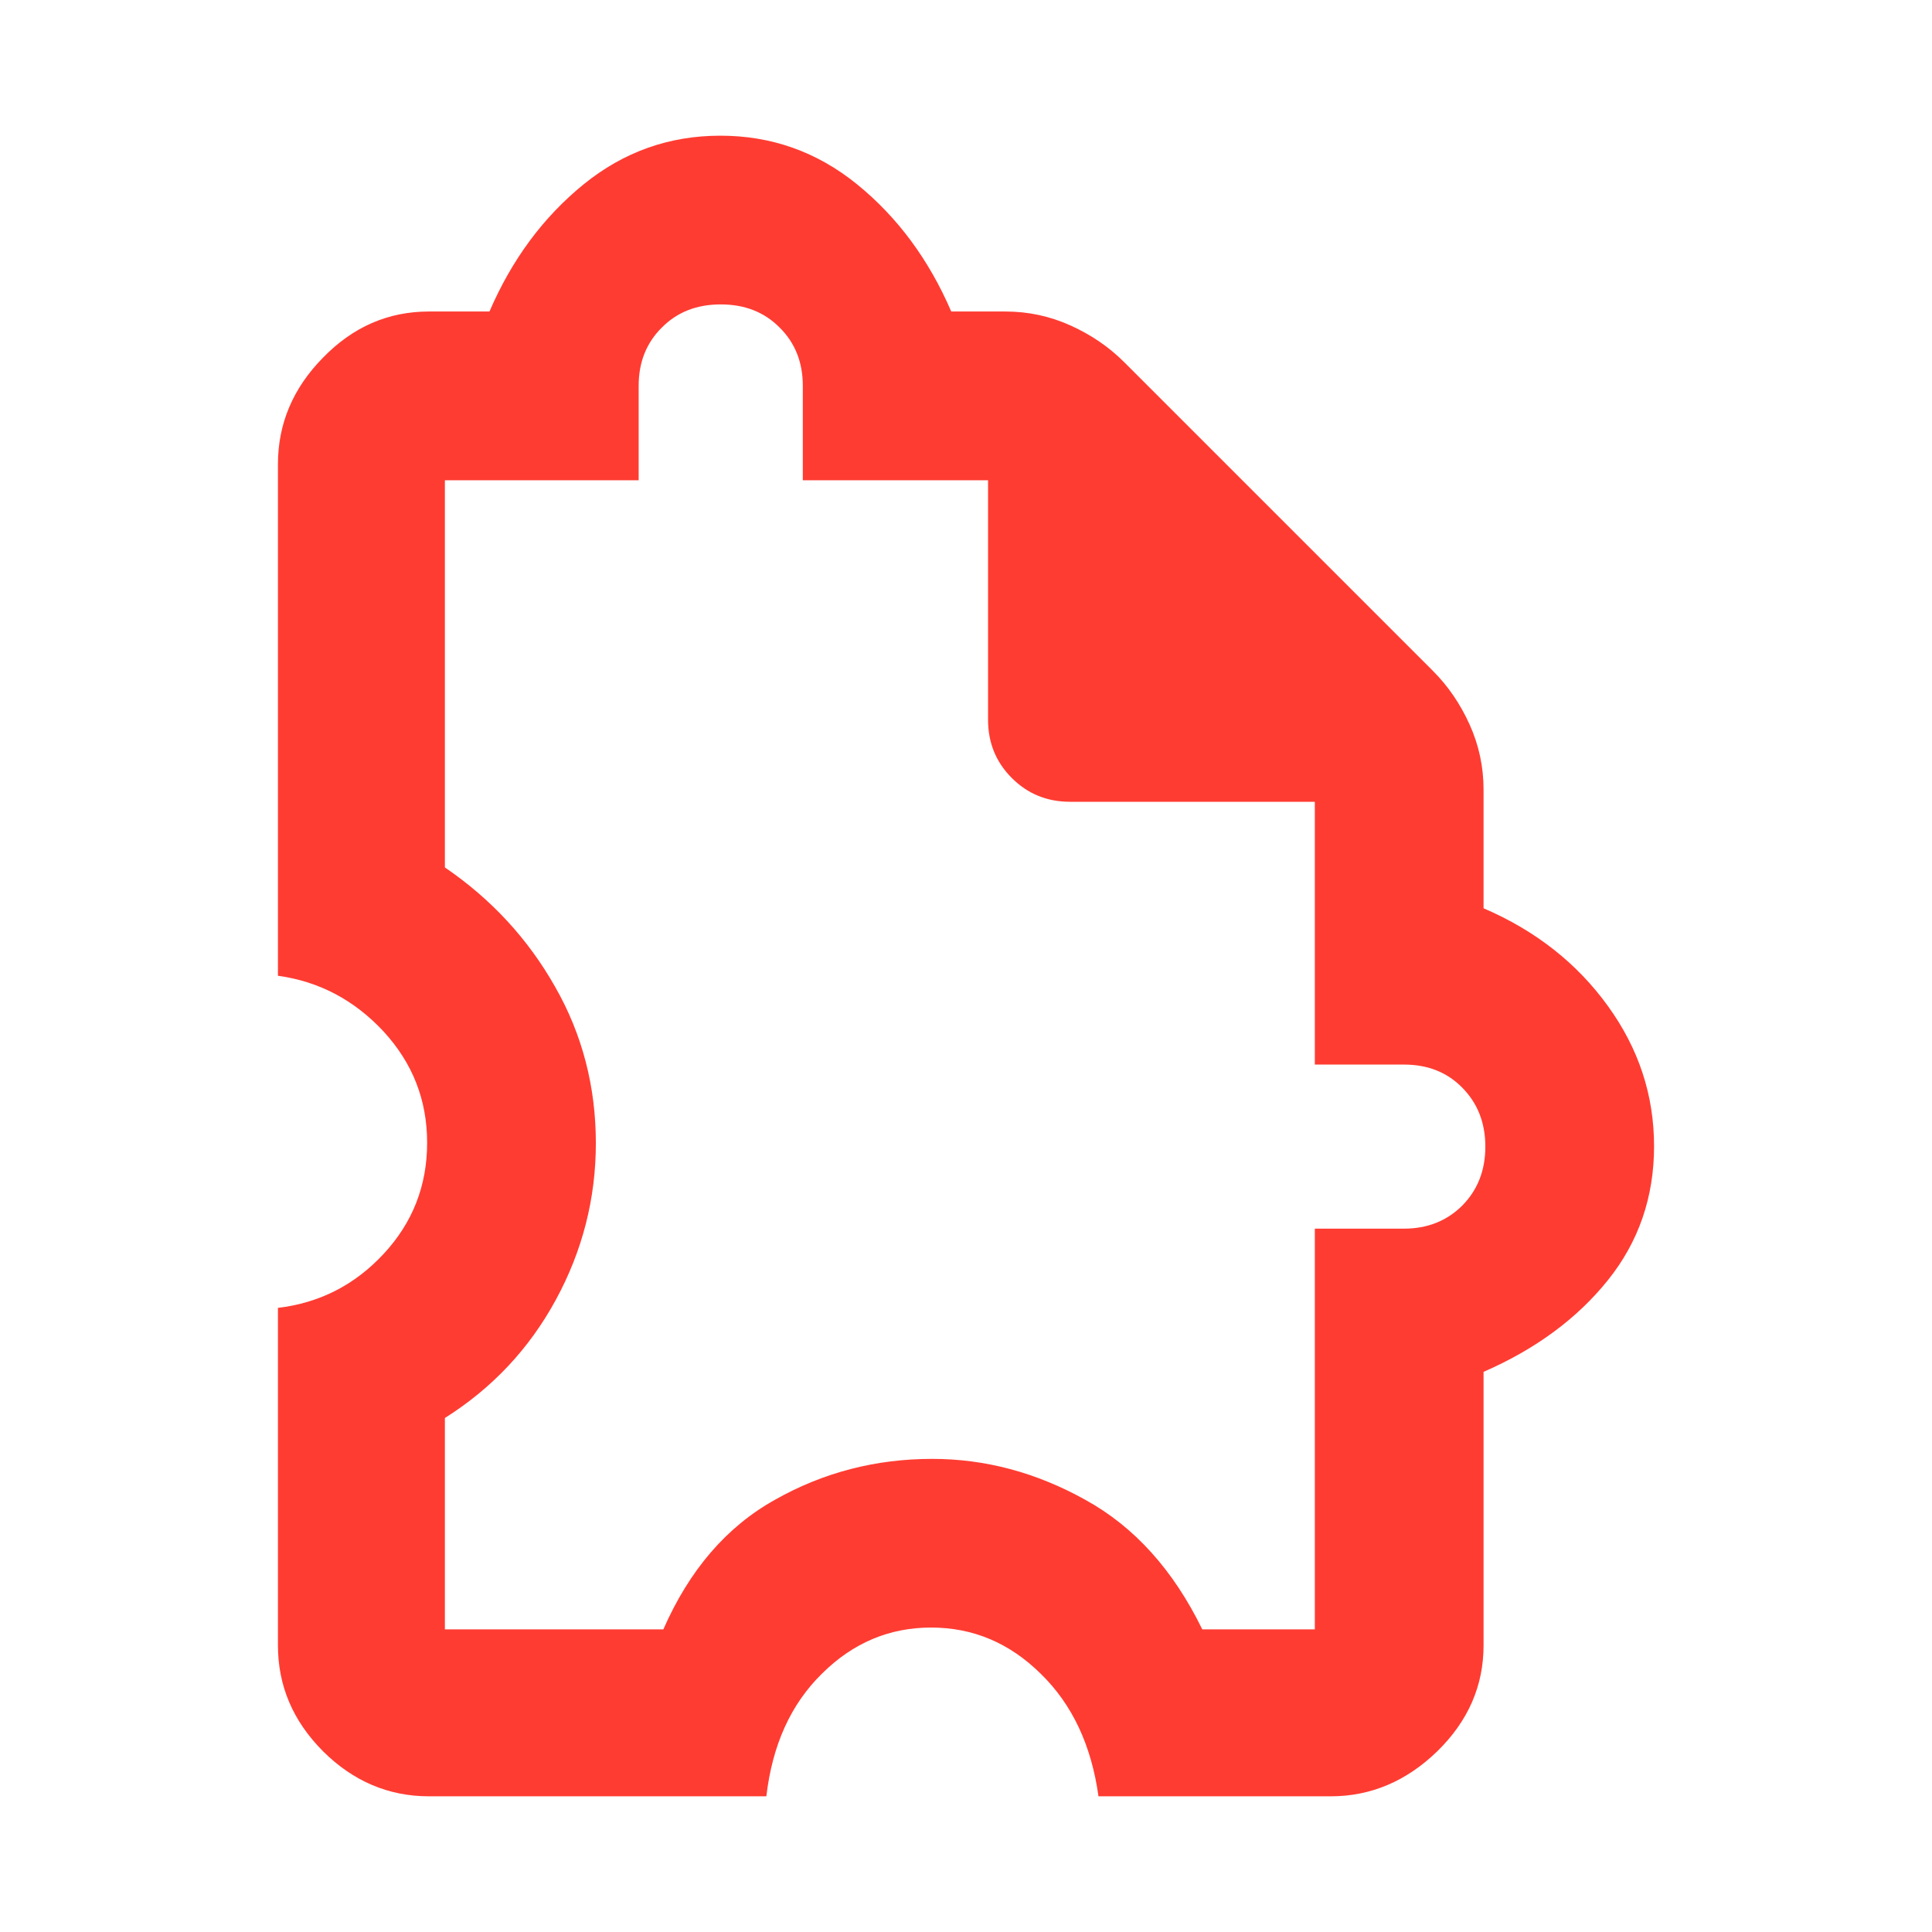 <?xml version="1.0" encoding="utf-8"?>
<svg xmlns="http://www.w3.org/2000/svg" height="48" viewBox="0 -960 960 960" width="48">
  <path fill="rgb(255, 60, 50)" d="M 531.705 -561.6 C 520.289 -561.6 510.646 -565.53 502.774 -573.4 C 494.896 -581.28 490.958 -590.92 490.958 -602.34 L 490.958 -721.36 L 398.908 -721.36 L 398.908 -768.33 C 398.908 -779.96 395.078 -789.67 387.381 -797.25 C 379.704 -805.01 369.944 -808.74 358.117 -808.74 C 346.309 -808.74 336.565 -805.01 328.871 -797.25 C 321.193 -789.67 317.346 -779.96 317.346 -768.33 L 317.346 -721.36 L 221.063 -721.36 L 221.063 -528.98 C 244.097 -513.26 262.346 -493.5 275.831 -469.67 C 289.333 -446.05 296.076 -420.06 296.076 -392 C 296.076 -364.48 289.457 -338.54 276.22 -314.18 C 262.983 -289.81 244.59 -270.24 221.063 -255.41 L 221.063 -150.38 L 329.611 -150.38 C 342.549 -179.85 361.047 -201.4 385.104 -214.79 C 409.161 -228.38 435.196 -235.09 463.207 -235.09 C 489.454 -235.09 514.8 -228.38 539.212 -214.79 C 563.62 -201.4 583.018 -179.85 597.405 -150.38 L 653.334 -150.38 L 653.334 -349.49 L 697.619 -349.49 C 709.287 -349.49 718.941 -353.36 726.585 -360.95 C 734.226 -368.71 738.057 -378.42 738.057 -390.25 C 738.057 -402.07 734.226 -411.8 726.585 -419.55 C 718.941 -427.31 709.287 -431.02 697.619 -431.02 L 653.334 -431.02 L 653.334 -561.6 L 531.705 -561.6 Z M 499.627 -805.21 C 510.932 -805.21 521.706 -802.89 531.947 -798.27 C 542.189 -793.64 551.066 -787.58 558.58 -780.07 L 712.032 -626.62 C 719.546 -619.1 725.615 -610.23 730.238 -599.99 C 734.862 -589.75 737.174 -578.97 737.174 -567.66 L 737.174 -508.68 C 763.067 -497.56 783.647 -481.32 798.95 -460.13 C 814.255 -438.96 821.895 -415.86 821.895 -390.42 C 821.895 -365.19 814.255 -342.94 798.95 -323.88 C 783.647 -304.81 763.067 -289.64 737.174 -278.33 L 737.174 -142.44 C 737.174 -122.33 729.531 -104.84 714.228 -89.845 C 698.943 -75.007 681.292 -67.425 661.278 -67.425 L 545.829 -67.425 C 542.3 -92.837 532.734 -113.14 517.147 -128.31 C 501.58 -143.68 483.417 -151.28 462.662 -151.28 C 441.921 -151.28 423.812 -143.68 408.369 -128.31 C 392.923 -113.14 383.745 -92.837 380.799 -67.425 L 213.119 -67.425 C 192.927 -67.425 175.383 -75.007 160.469 -89.845 C 145.552 -104.84 138.105 -122.33 138.105 -142.44 L 138.105 -310.12 C 158.702 -312.58 176.195 -321.42 190.614 -336.94 C 205.035 -352.46 212.238 -370.83 212.238 -392.19 C 212.238 -413.38 205.035 -431.73 190.614 -447.44 C 176.195 -462.95 158.702 -472.32 138.105 -475.15 L 138.105 -729.3 C 138.105 -749.41 145.552 -767.09 160.469 -782.25 C 175.383 -797.61 192.927 -805.21 213.119 -805.21 L 243.213 -805.21 C 254.387 -831.14 269.989 -852.14 289.987 -868.4 C 309.985 -884.63 332.646 -892.58 357.942 -892.58 C 383.233 -892.58 405.897 -884.63 425.894 -868.4 C 445.892 -852.14 461.496 -831.14 472.67 -805.21 L 499.627 -805.21 Z"/>
</svg>